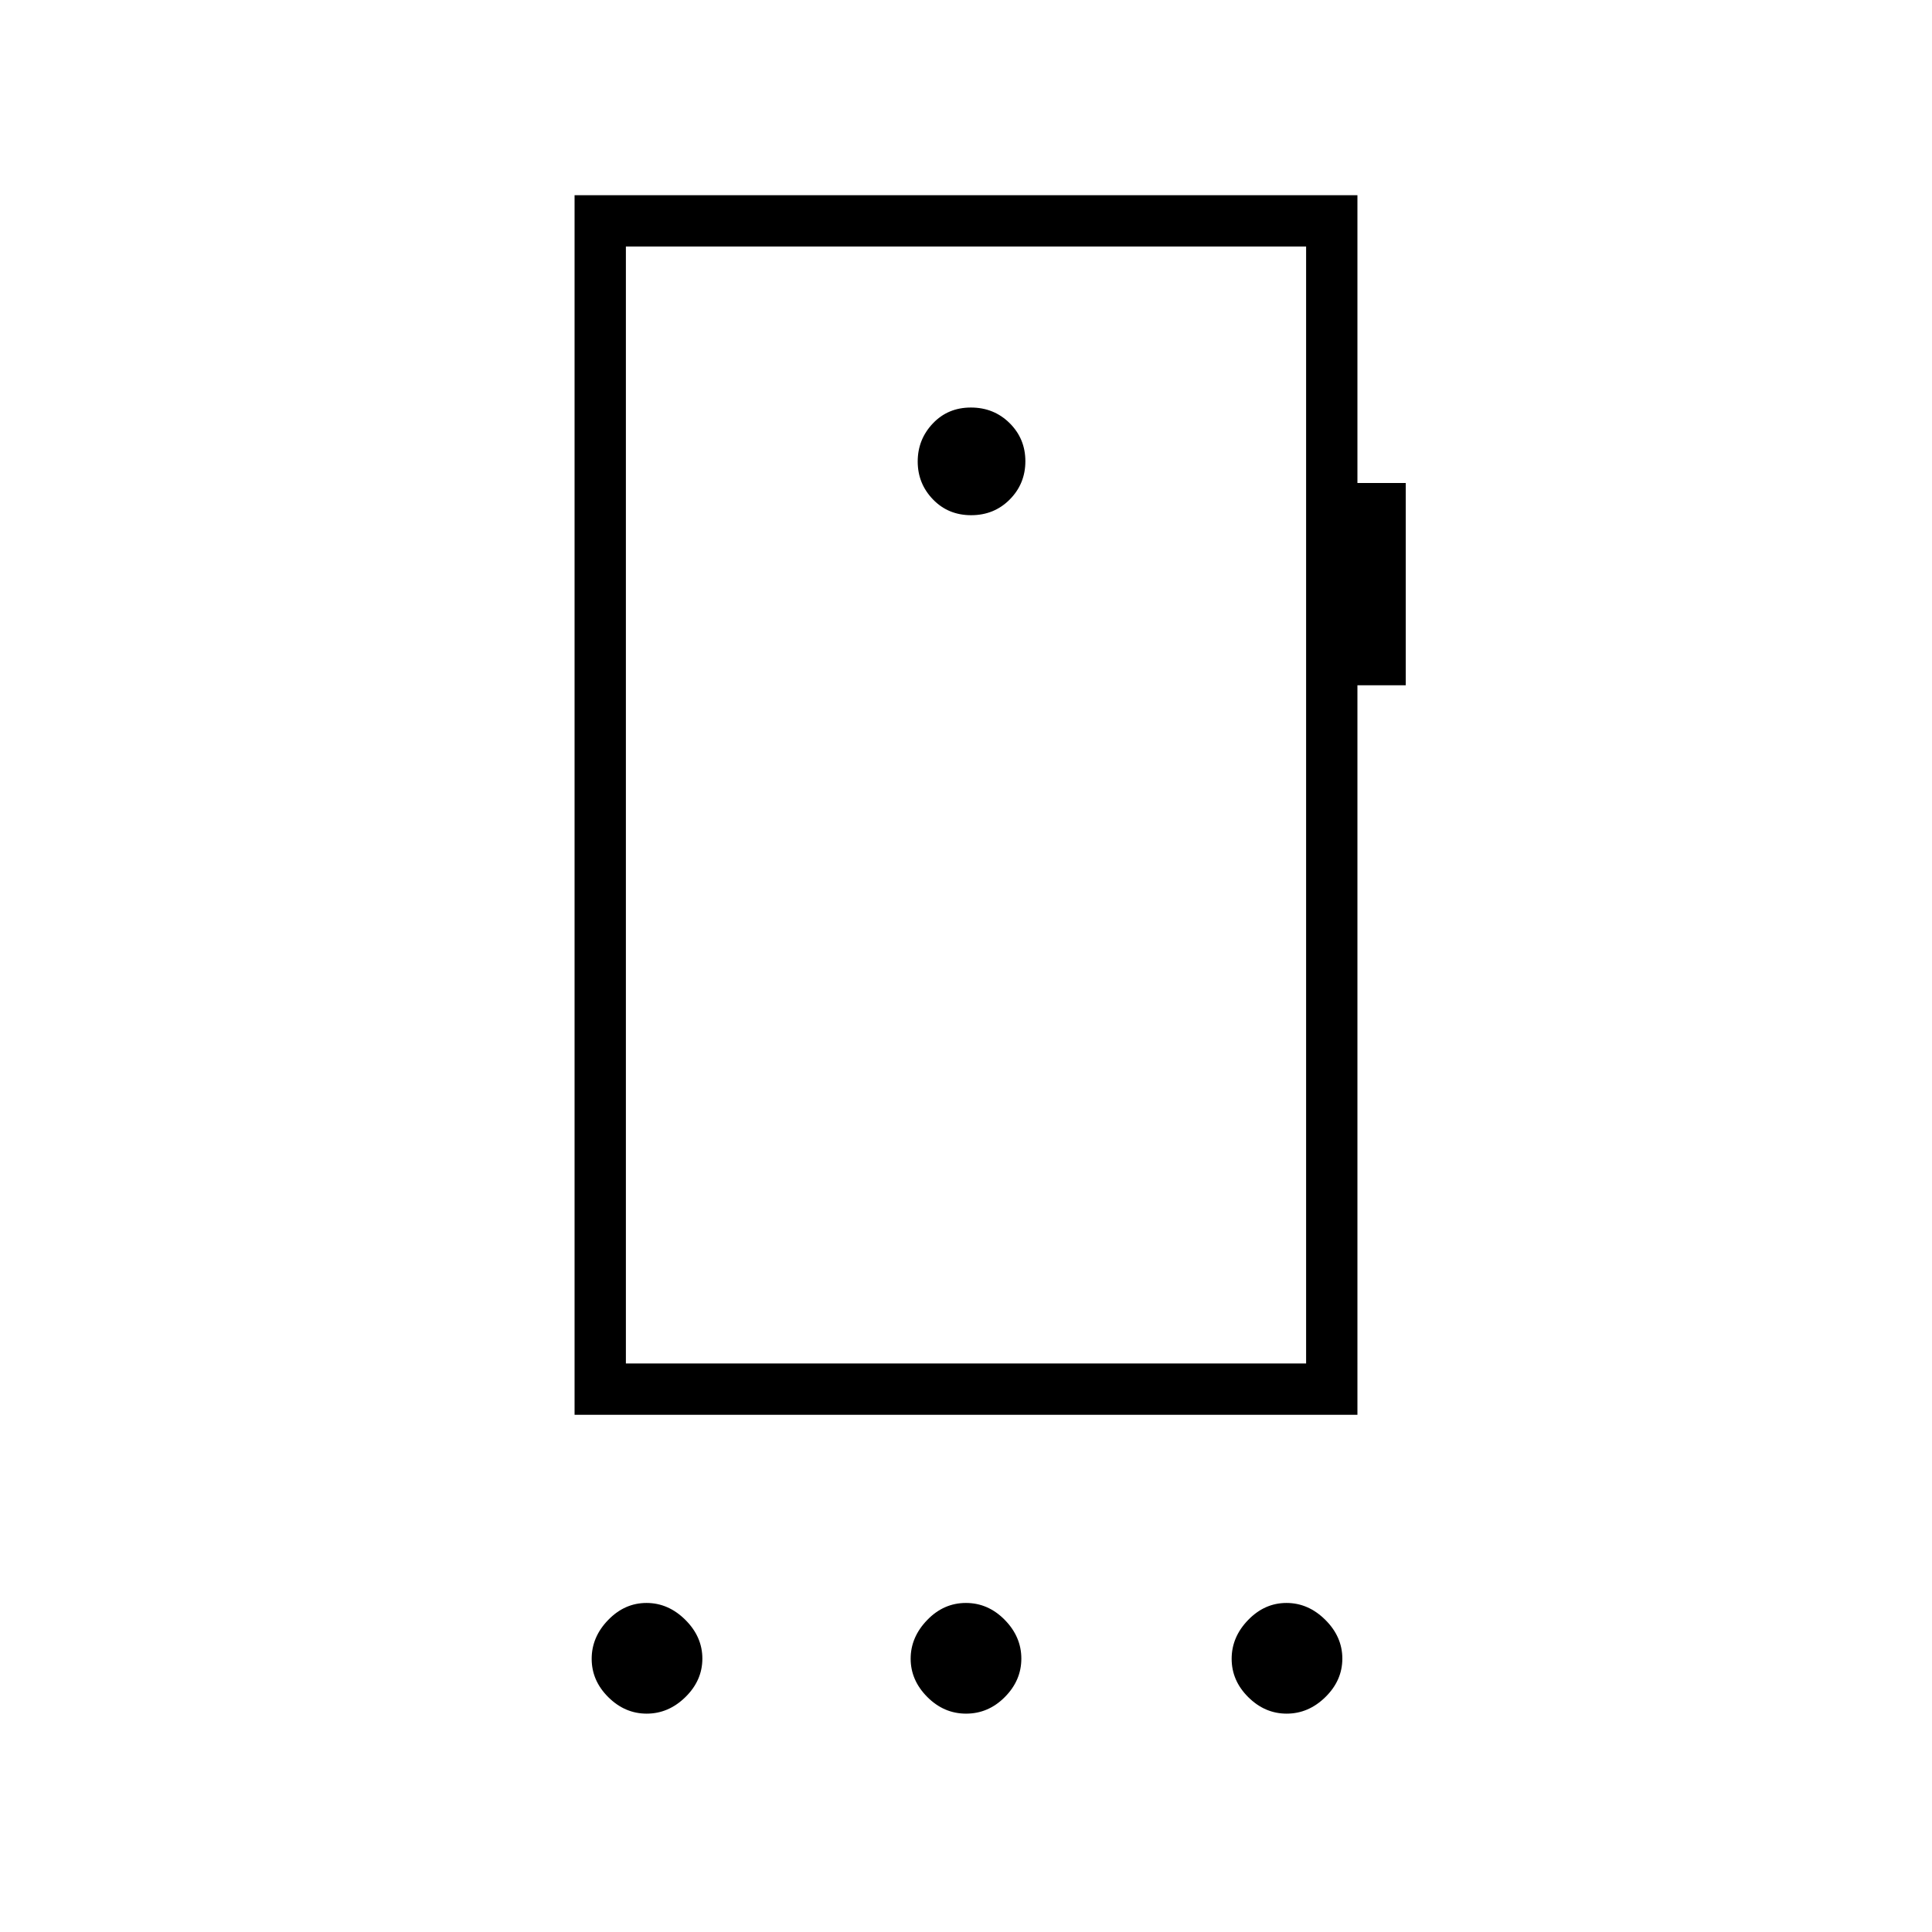 <svg xmlns="http://www.w3.org/2000/svg" height="24" viewBox="0 -960 960 960" width="24"><path d="M321.35-108.5q-10.85 0-19.1-8.2-8.25-8.19-8.25-19.05 0-10.85 8.2-19.3 8.19-8.45 19.05-8.45 10.85 0 19.3 8.4 8.45 8.4 8.45 19.25t-8.4 19.1q-8.4 8.25-19.25 8.25Zm158.7 0q-11.05 0-19.3-8.3t-8.25-19q0-10.7 8.2-19.2 8.19-8.5 19.25-8.5 11.05 0 19.3 8.4t8.25 19.25q0 10.85-8.2 19.1-8.19 8.25-19.25 8.25Zm159.3 0q-10.85 0-19.1-8.2-8.25-8.19-8.25-19.05 0-10.85 8.2-19.3 8.19-8.45 19.05-8.45 10.85 0 19.3 8.4 8.45 8.4 8.45 19.25t-8.4 19.1q-8.4 8.25-19.25 8.25Zm9.65-174v-555H311v555h338ZM482.57-704q11.43 0 19.18-7.82t7.75-19q0-11.18-7.82-18.93t-19.25-7.75q-11.43 0-18.93 7.93t-7.5 18.89q0 10.96 7.57 18.82 7.57 7.86 19 7.86ZM311-837.5v555-555ZM285.5-257v-606h389v143h24v100.5h-24V-257h-389Z"/></svg>